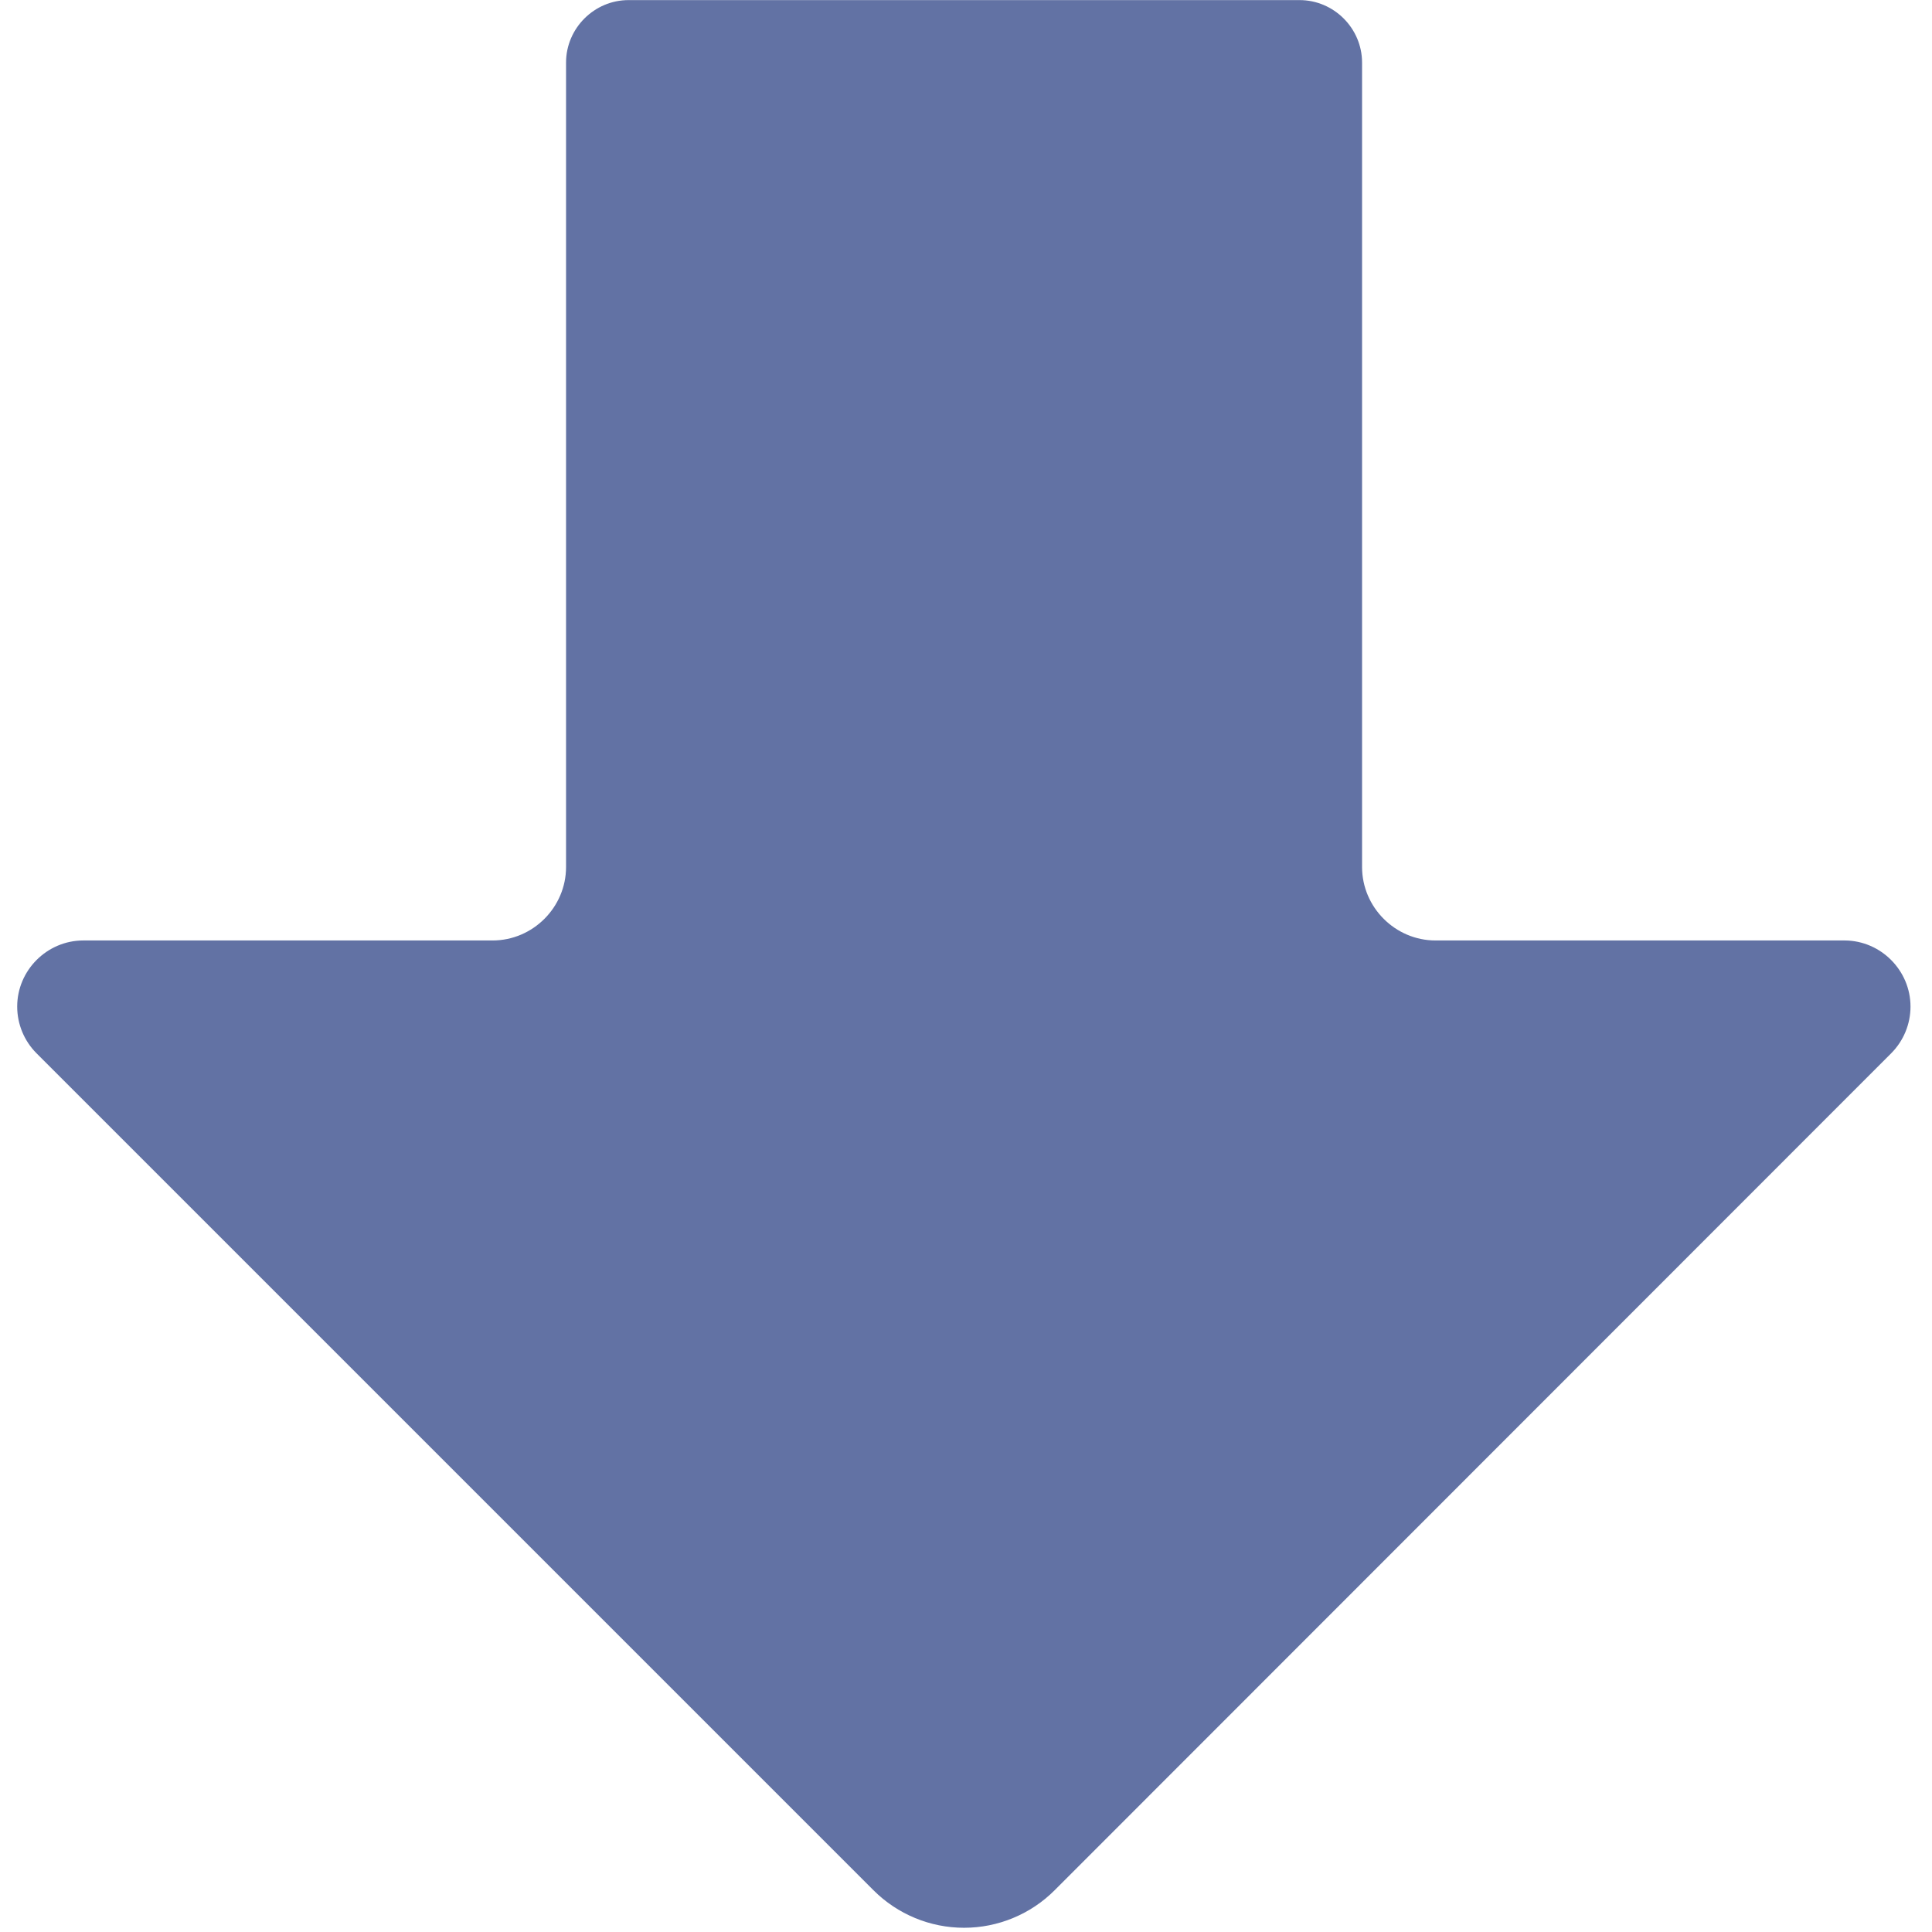 <?xml version="1.0" encoding="UTF-8" standalone="no"?><!DOCTYPE svg PUBLIC "-//W3C//DTD SVG 1.1//EN" "http://www.w3.org/Graphics/SVG/1.1/DTD/svg11.dtd"><svg width="100%" height="100%" viewBox="0 0 696 696" version="1.1" xmlns="http://www.w3.org/2000/svg" xmlns:xlink="http://www.w3.org/1999/xlink" xml:space="preserve" xmlns:serif="http://www.serif.com/" style="fill-rule:evenodd;clip-rule:evenodd;stroke-linejoin:round;stroke-miterlimit:2;"><path d="M681.294,379.448l-301.363,301.508c-8.65,8.654 -20.4,13.521 -32.633,13.521c-12.233,0 -23.979,-4.867 -32.629,-13.521l-301.513,-301.508c-4.454,-4.467 -6.962,-10.521 -6.962,-16.829c-0,-13.054 10.733,-23.8 23.787,-23.817l147.459,0c14.525,0 26.479,-11.95 26.479,-26.475l-0,-289.821c0.016,-12.333 10.171,-22.471 22.504,-22.471l241.75,0c12.333,0 22.487,10.138 22.508,22.471l0,289.821c0,14.525 11.95,26.475 26.475,26.475l147.459,0c13,0.096 23.641,10.817 23.641,23.817c0,6.308 -2.504,12.362 -6.962,16.829Z" style="fill:#6272a4;fill-rule:nonzero;"/></svg>